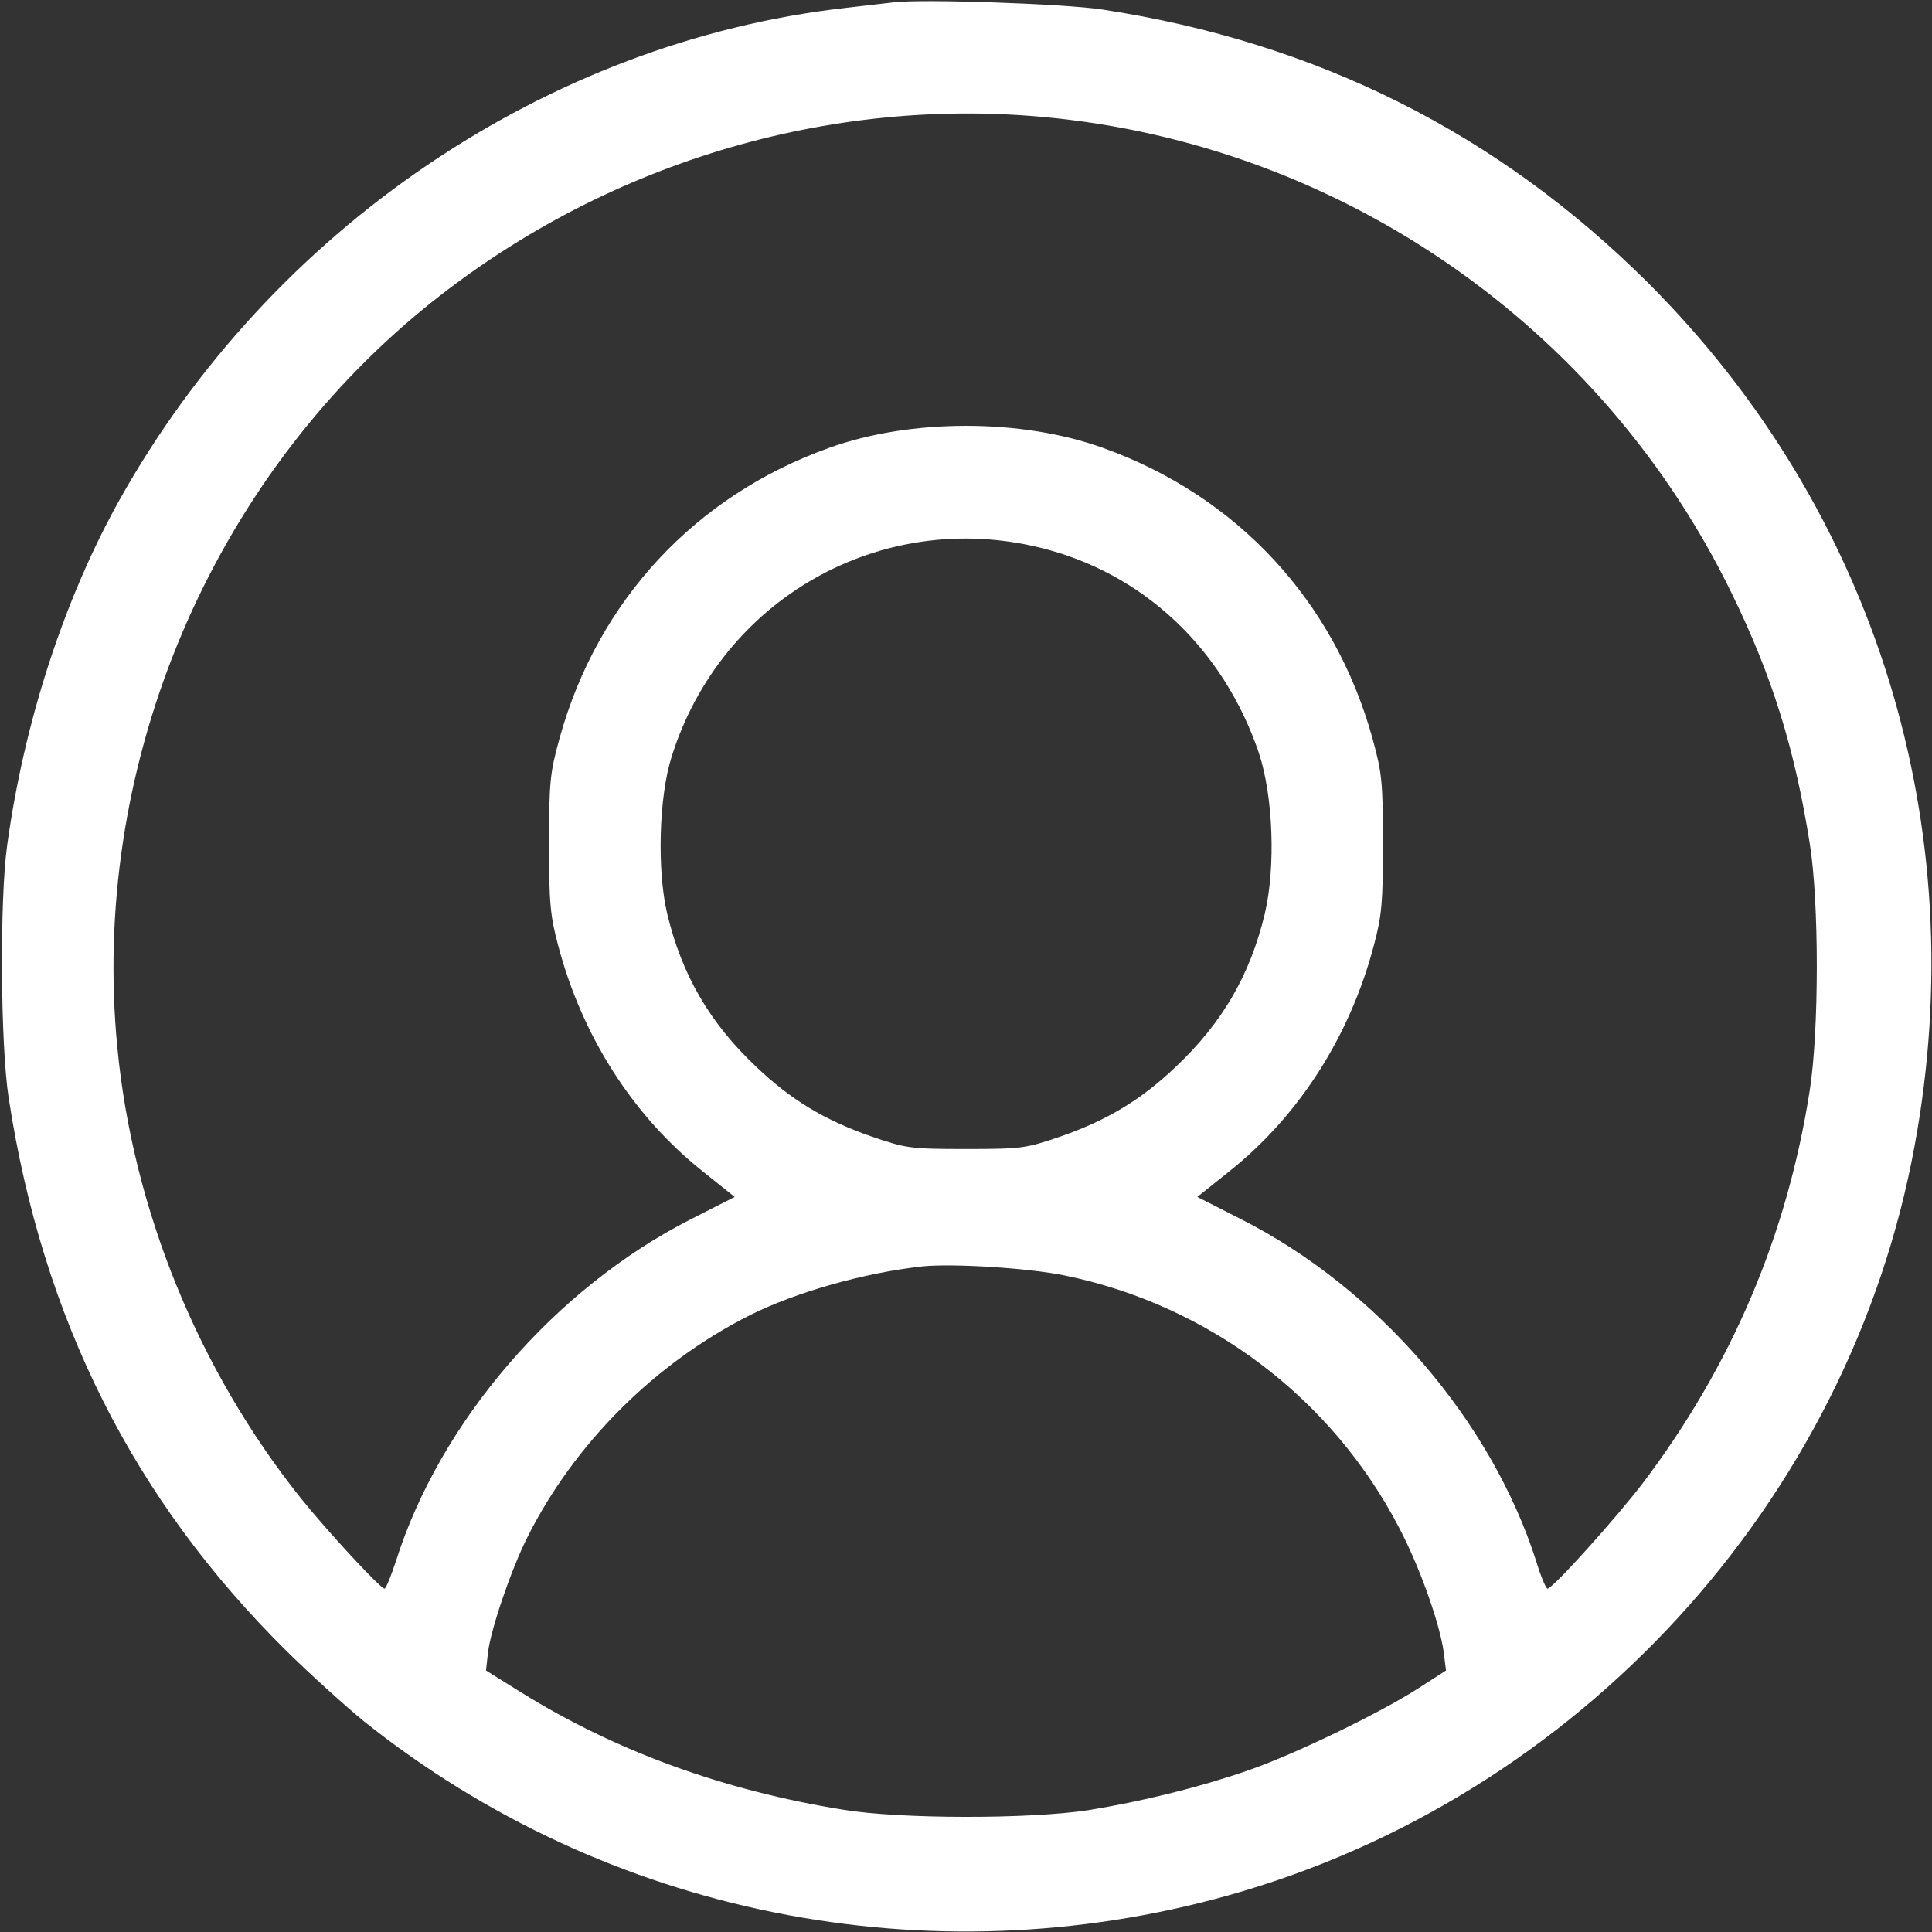 <?xml version="1.0" standalone="no"?>
<!DOCTYPE svg PUBLIC "-//W3C//DTD SVG 20010904//EN"
 "http://www.w3.org/TR/2001/REC-SVG-20010904/DTD/svg10.dtd">
<svg version="1.0" xmlns="http://www.w3.org/2000/svg"
 width="512pt" height="512pt" viewBox="0 0 512 512"
 preserveAspectRatio="xMidYMid meet">

<rect x="0" y="0" width="512" height="512" fill="#333333" stroke="none"/>

<g transform="translate(0,512) scale(0.1,-0.1)"
fill="#ffffff" stroke="none">
<path d="M2370 5114 c-19 -2 -78 -9 -130 -15 -791 -90 -1522 -586 -1924 -1305
-146 -262 -252 -587 -297 -914 -20 -143 -18 -527 4 -670 90 -586 331 -1065
738 -1467 63 -62 155 -145 204 -185 641 -512 1494 -684 2290 -461 929 260
1646 1043 1819 1987 156 845 -103 1682 -705 2285 -399 398 -879 639 -1449 726
-100 15 -472 28 -550 19z m395 -304 c785 -72 1480 -553 1825 -1264 106 -217
166 -409 206 -661 25 -154 25 -496 0 -655 -60 -384 -207 -729 -442 -1040 -72
-94 -239 -280 -253 -280 -4 0 -18 33 -30 73 -120 374 -421 723 -782 906 l-116
59 80 64 c187 147 324 360 388 603 21 79 24 112 24 270 0 165 -3 188 -28 279
-101 364 -359 642 -714 769 -216 78 -510 78 -726 0 -355 -127 -613 -405 -714
-769 -25 -91 -28 -114 -28 -279 0 -158 3 -191 24 -270 64 -243 201 -456 388
-603 l80 -64 -116 -59 c-360 -183 -665 -536 -782 -907 -13 -39 -26 -72 -30
-72 -11 0 -155 156 -222 240 -271 339 -445 765 -486 1194 -71 728 230 1468
789 1939 464 390 1069 582 1665 527z m-10 -1141 c273 -66 487 -267 581 -544
38 -114 45 -302 16 -426 -39 -163 -113 -290 -236 -406 -91 -87 -182 -142 -306
-185 -91 -31 -101 -33 -250 -33 -149 0 -159 2 -250 33 -124 43 -215 98 -306
185 -123 116 -197 243 -236 406 -27 115 -22 310 12 416 131 417 553 657 975
554z m66 -1929 c381 -78 708 -324 887 -669 55 -105 107 -252 118 -329 l6 -49
-73 -47 c-102 -66 -334 -178 -455 -219 -127 -44 -278 -81 -419 -104 -155 -24
-499 -24 -650 1 -317 51 -603 155 -854 311 l-93 58 5 46 c7 62 61 220 104 306
125 250 339 463 591 590 125 62 303 112 457 129 79 8 278 -4 376 -24z"/>
</g>
</svg>
